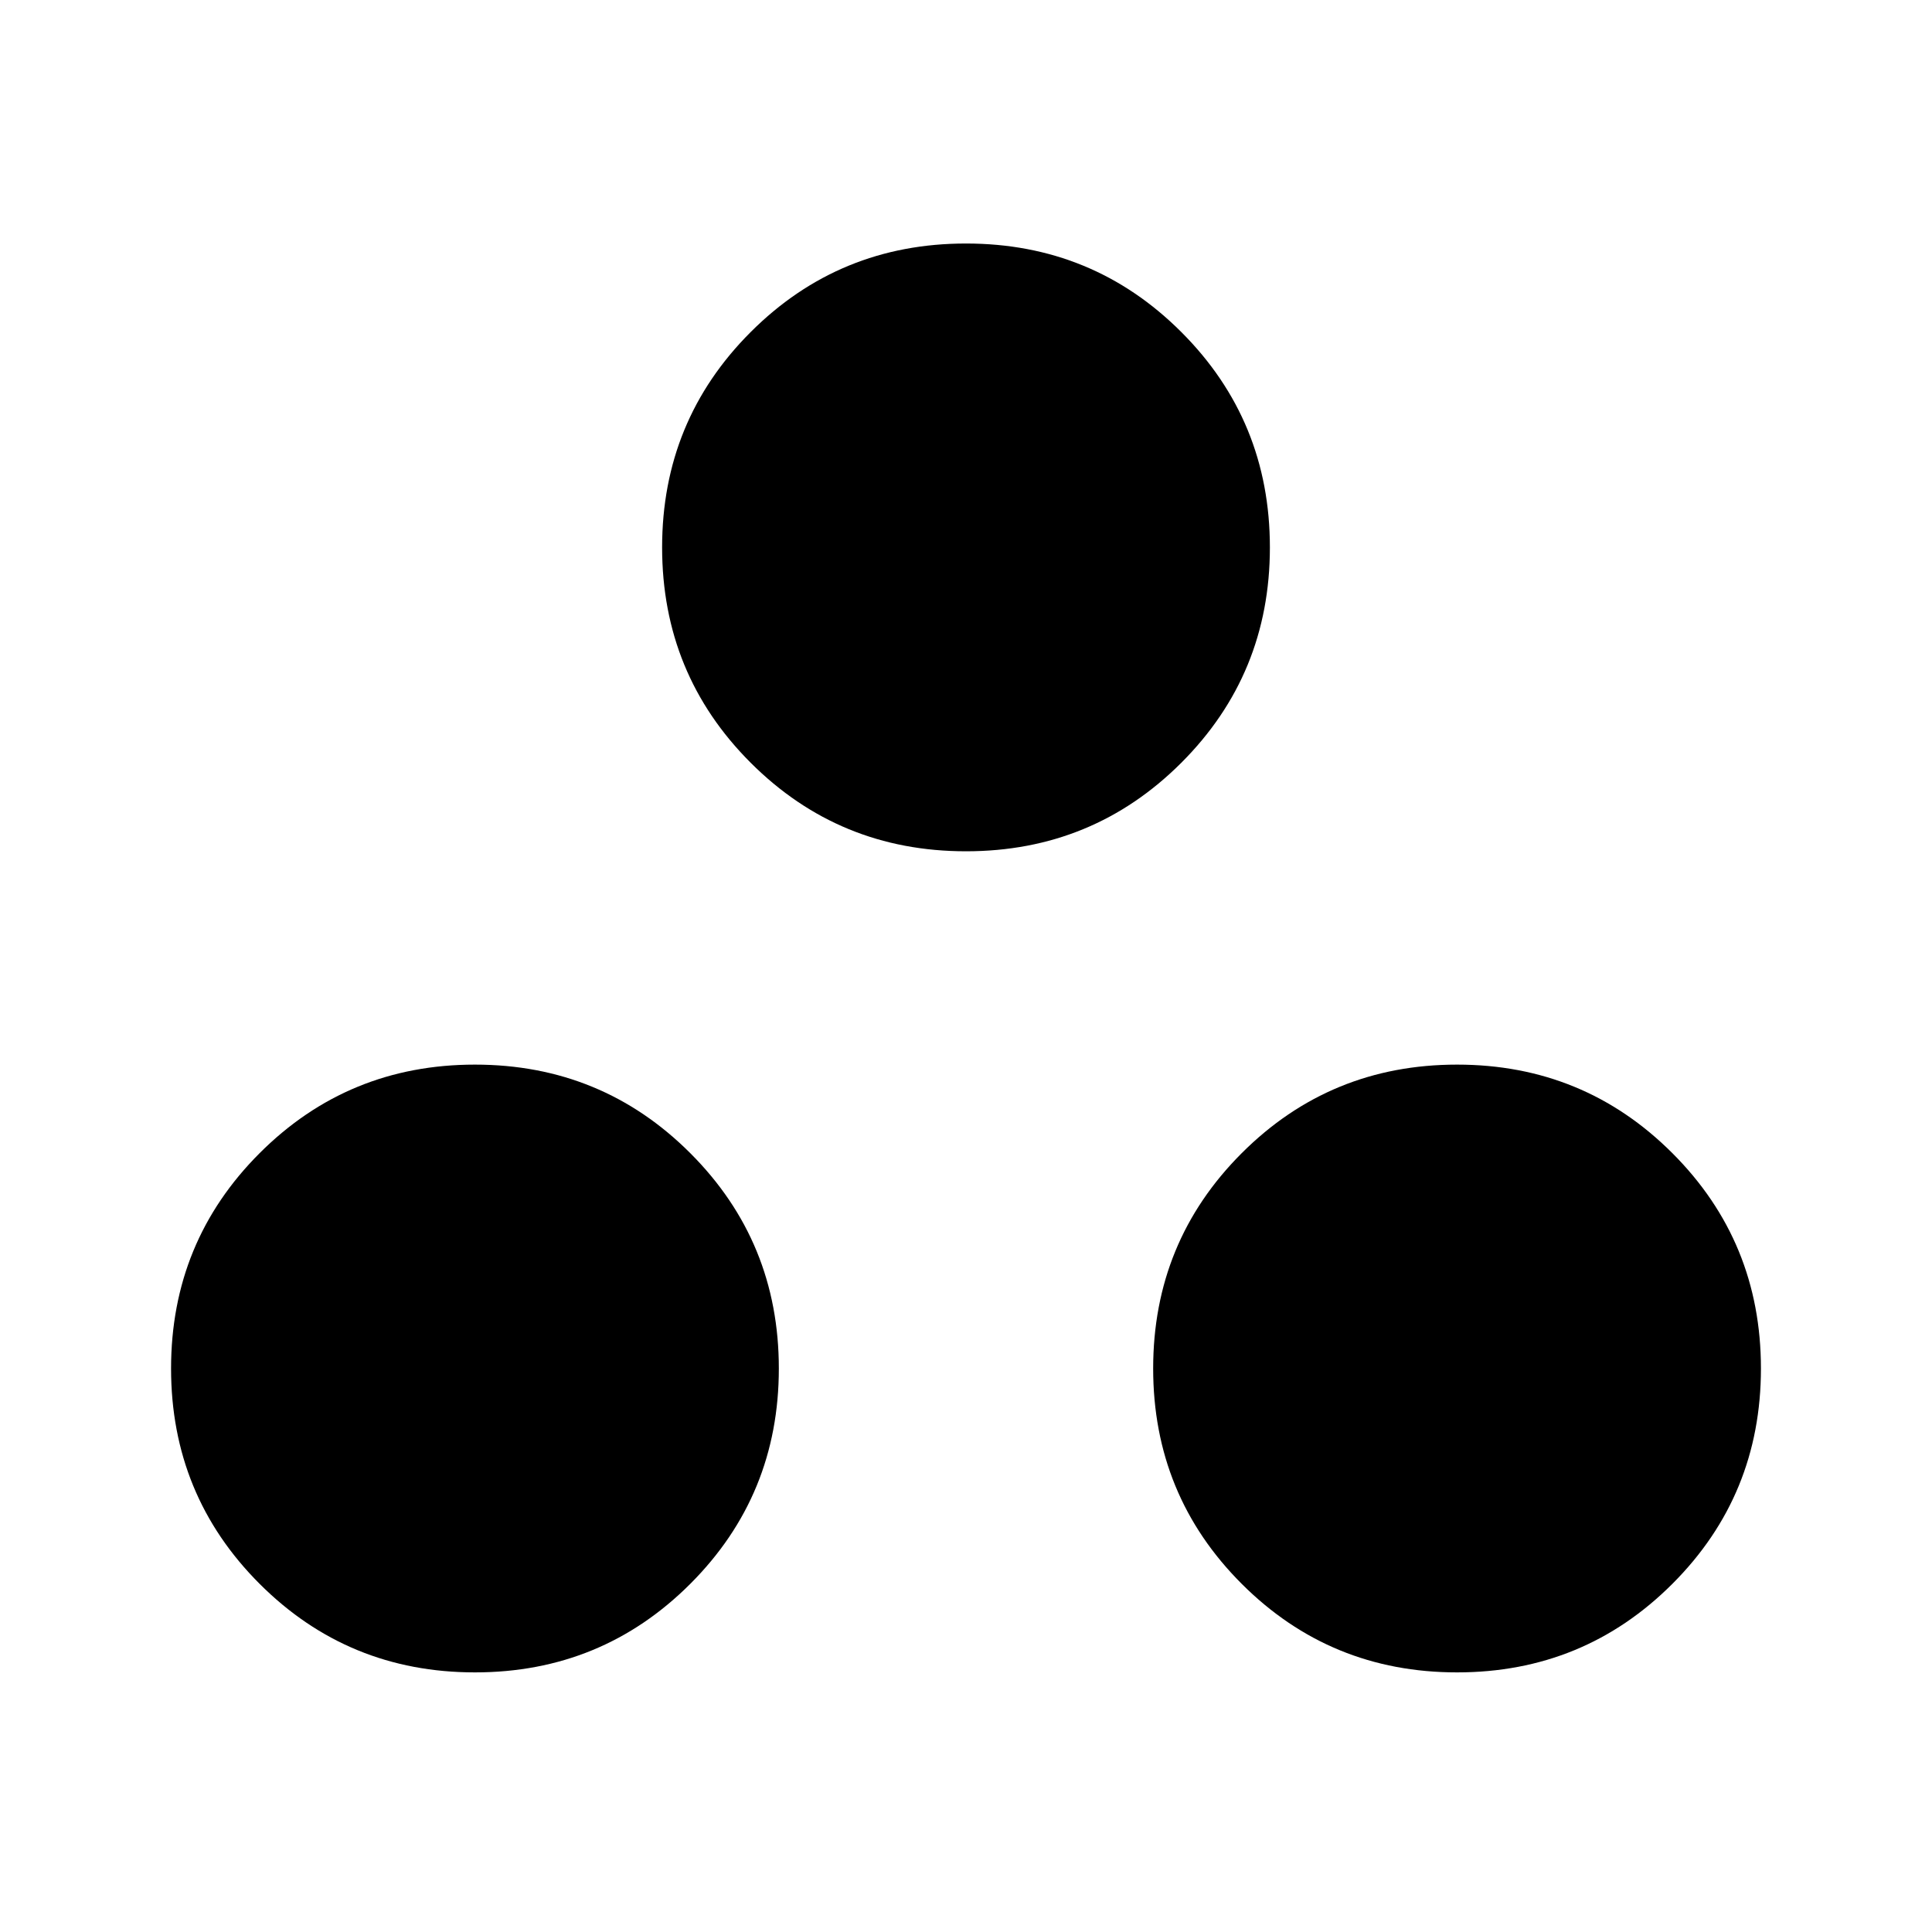 <svg xmlns="http://www.w3.org/2000/svg" height="24" width="24"><path d="M5.9 20.775Q4.325 20.775 3.225 19.675Q2.125 18.575 2.125 17Q2.125 15.425 3.225 14.325Q4.325 13.225 5.9 13.225Q7.475 13.225 8.575 14.325Q9.675 15.425 9.675 17Q9.675 18.575 8.575 19.675Q7.475 20.775 5.9 20.775ZM12 10.575Q10.425 10.575 9.325 9.475Q8.225 8.375 8.225 6.8Q8.225 5.225 9.325 4.125Q10.425 3.025 12 3.025Q13.575 3.025 14.675 4.125Q15.775 5.225 15.775 6.8Q15.775 8.375 14.675 9.475Q13.575 10.575 12 10.575ZM18.1 20.775Q16.525 20.775 15.425 19.675Q14.325 18.575 14.325 17Q14.325 15.425 15.425 14.325Q16.525 13.225 18.1 13.225Q19.675 13.225 20.775 14.325Q21.875 15.425 21.875 17Q21.875 18.575 20.775 19.675Q19.675 20.775 18.1 20.775Z"/></svg>